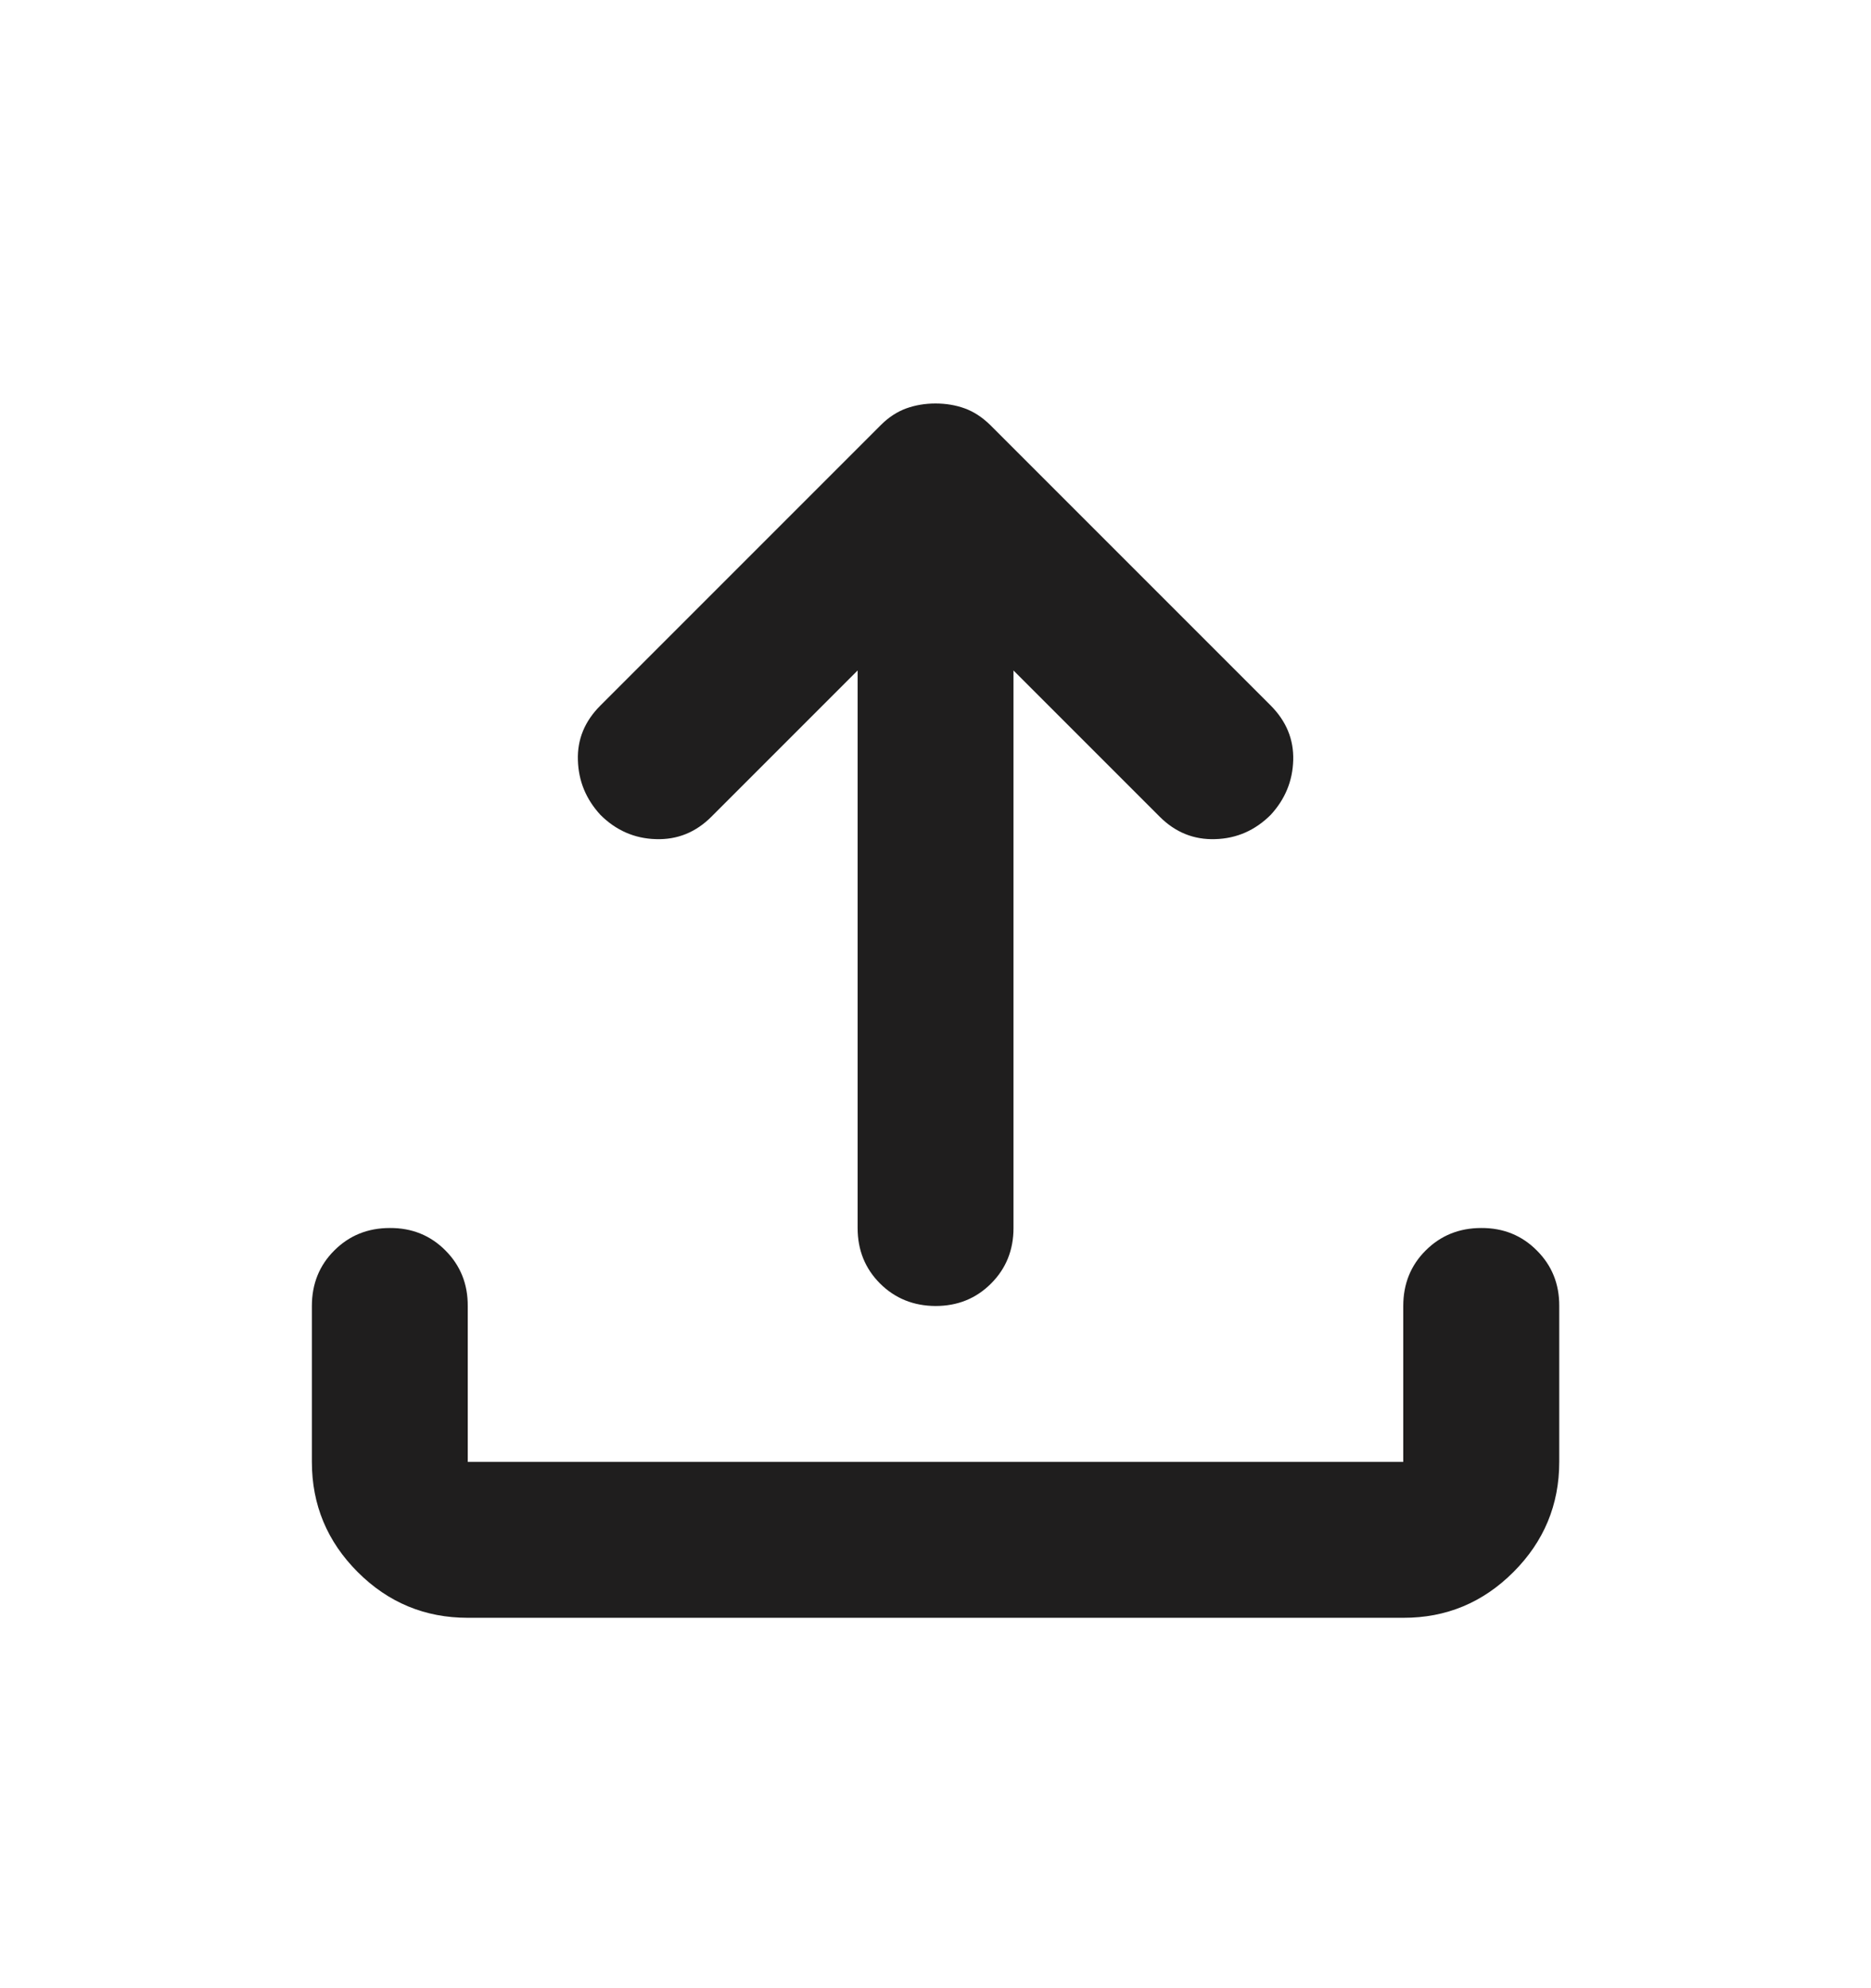 <svg width="16" height="17" viewBox="0 0 16 17" fill="none" xmlns="http://www.w3.org/2000/svg">
<path d="M4 13.833C3.634 13.833 3.32 13.703 3.059 13.442C2.798 13.181 2.667 12.867 2.667 12.5V11.167C2.667 10.978 2.731 10.819 2.859 10.692C2.987 10.564 3.145 10.5 3.334 10.5C3.522 10.499 3.681 10.563 3.809 10.692C3.937 10.82 4.001 10.979 4 11.167V12.5H12V11.167C12 10.978 12.064 10.819 12.192 10.692C12.32 10.564 12.479 10.5 12.667 10.5C12.855 10.499 13.014 10.563 13.142 10.692C13.271 10.82 13.335 10.979 13.334 11.167V12.5C13.334 12.867 13.203 13.181 12.942 13.442C12.681 13.703 12.367 13.834 12 13.833H4ZM7.334 5.733L6.084 6.983C5.95 7.117 5.792 7.181 5.609 7.175C5.426 7.17 5.267 7.1 5.134 6.967C5.011 6.833 4.947 6.678 4.942 6.5C4.936 6.322 5 6.167 5.134 6.033L7.534 3.633C7.6 3.567 7.673 3.52 7.75 3.492C7.828 3.464 7.911 3.45 8 3.45C8.089 3.45 8.173 3.464 8.25 3.492C8.328 3.52 8.4 3.568 8.467 3.633L10.867 6.033C11 6.167 11.064 6.322 11.059 6.5C11.054 6.678 10.99 6.833 10.867 6.967C10.734 7.1 10.575 7.17 10.392 7.175C10.209 7.181 10.051 7.117 9.917 6.983L8.667 5.733V10.5C8.667 10.689 8.603 10.847 8.475 10.975C8.347 11.103 8.189 11.167 8 11.167C7.812 11.166 7.654 11.102 7.526 10.975C7.398 10.847 7.334 10.689 7.334 10.5V5.733Z" fill="#1F1E1E"/>
</svg>
